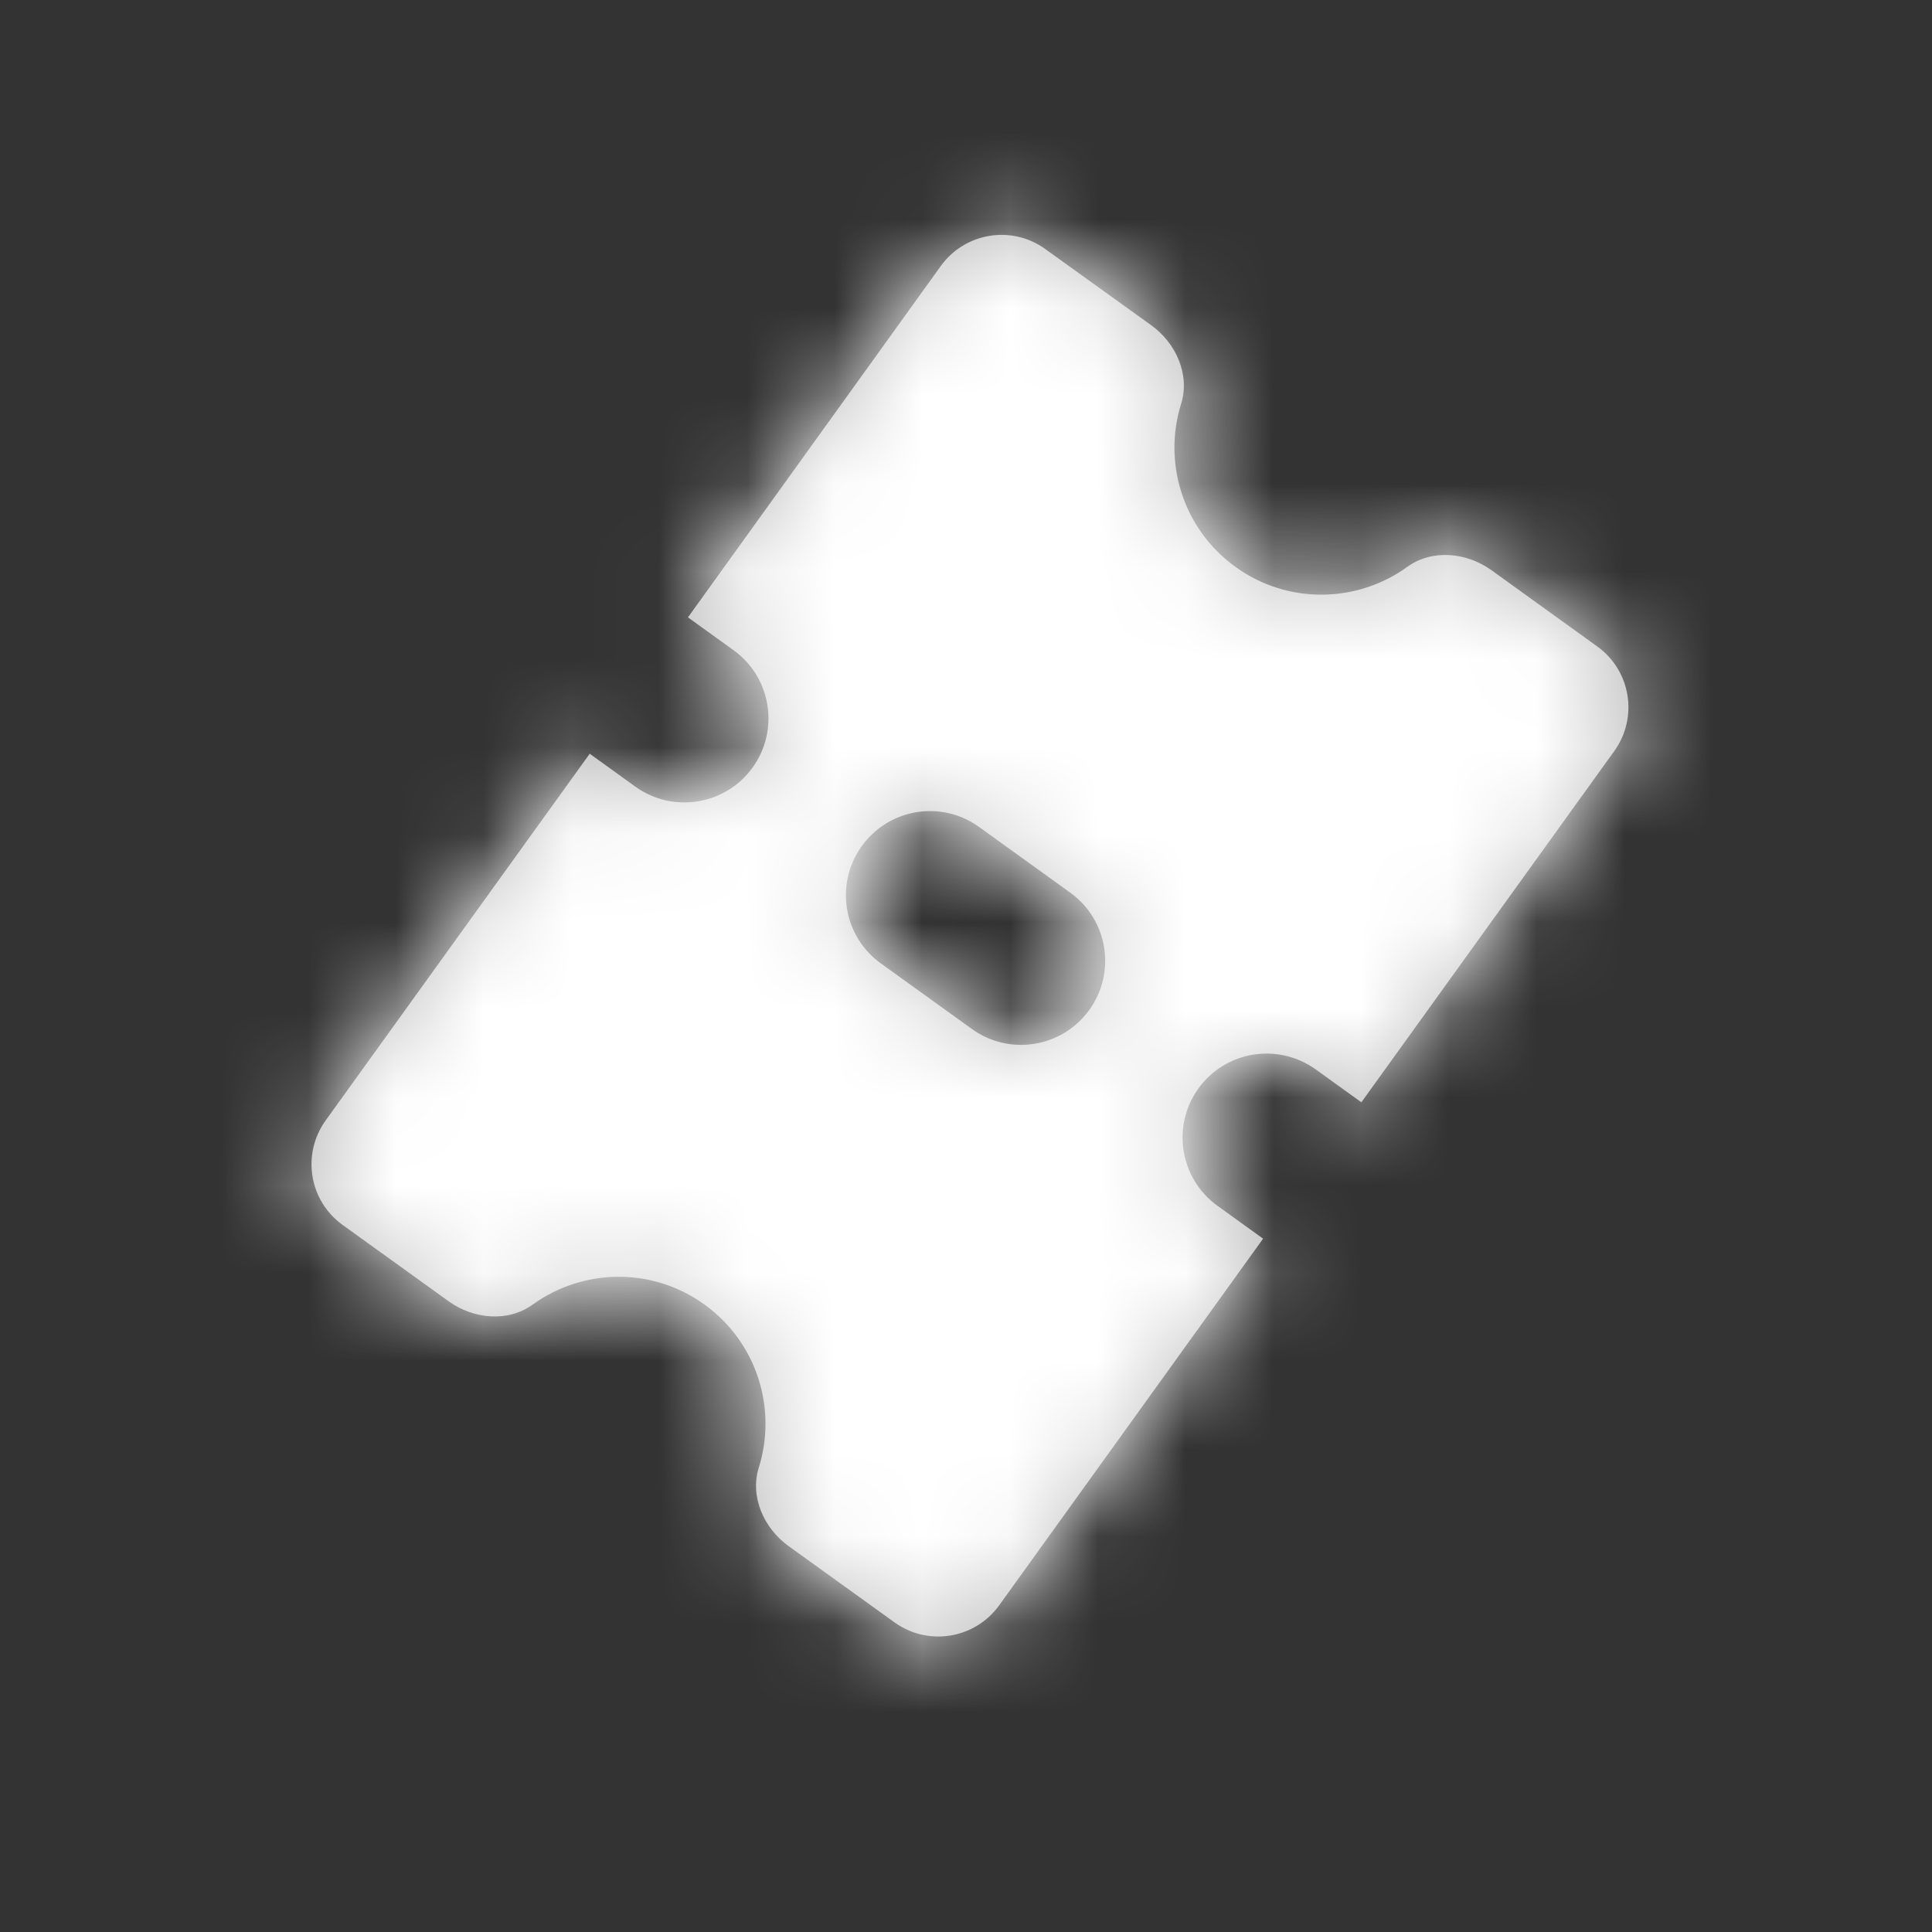 <svg width="22" height="22" viewBox="0 0 22 22" fill="none" xmlns="http://www.w3.org/2000/svg">
<rect x="0" y="0" width="22" height="22" fill="#333333" stroke="none"/>
<path fill-rule="evenodd" clip-rule="evenodd" d="M11.068 11.718L10.031 10.971C9.601 10.662 9.504 10.064 9.813 9.635C10.122 9.205 10.72 9.107 11.149 9.417L12.186 10.164C12.616 10.473 12.714 11.071 12.404 11.5C12.095 11.929 11.497 12.027 11.068 11.718M14.983 12.178L15.502 12.552L18.383 8.551C18.657 8.169 18.571 7.637 18.189 7.362L16.982 6.492C16.699 6.289 16.307 6.251 16.025 6.455C15.457 6.866 14.668 6.888 14.069 6.456C13.47 6.024 13.24 5.268 13.449 4.601C13.553 4.268 13.393 3.909 13.111 3.705L11.903 2.836C11.522 2.56 10.989 2.647 10.713 3.029L7.834 7.03L8.353 7.404C8.782 7.713 8.879 8.311 8.57 8.74C8.262 9.168 7.663 9.266 7.234 8.957L6.715 8.583L3.708 12.759C3.433 13.142 3.519 13.673 3.902 13.949L5.109 14.818C5.392 15.022 5.783 15.059 6.065 14.856C6.633 14.445 7.422 14.422 8.022 14.855C8.621 15.287 8.85 16.041 8.641 16.71C8.537 17.041 8.697 17.402 8.979 17.605L10.187 18.475C10.569 18.749 11.101 18.663 11.377 18.281L14.383 14.105L13.864 13.731C13.435 13.422 13.338 12.824 13.646 12.395C13.955 11.966 14.553 11.869 14.983 12.178" fill="#C1C1C1"/>
<mask id="mask0_532_1061" style="mask-type:luminance" maskUnits="userSpaceOnUse" x="3" y="2" width="16" height="17">
<path fill-rule="evenodd" clip-rule="evenodd" d="M11.068 11.718L10.031 10.971C9.601 10.662 9.504 10.064 9.813 9.635C10.122 9.205 10.72 9.107 11.149 9.417L12.186 10.164C12.616 10.473 12.714 11.071 12.404 11.5C12.095 11.929 11.497 12.027 11.068 11.718M14.983 12.178L15.502 12.552L18.383 8.551C18.657 8.169 18.571 7.637 18.189 7.362L16.982 6.492C16.699 6.289 16.307 6.251 16.025 6.455C15.457 6.866 14.668 6.888 14.069 6.456C13.47 6.024 13.24 5.268 13.449 4.601C13.553 4.268 13.393 3.909 13.111 3.705L11.903 2.836C11.522 2.56 10.989 2.647 10.713 3.029L7.834 7.03L8.353 7.404C8.782 7.713 8.879 8.311 8.57 8.74C8.262 9.168 7.663 9.266 7.234 8.957L6.715 8.583L3.708 12.759C3.433 13.142 3.519 13.673 3.902 13.949L5.109 14.818C5.392 15.022 5.783 15.059 6.065 14.856C6.633 14.445 7.422 14.422 8.022 14.855C8.621 15.287 8.85 16.041 8.641 16.71C8.537 17.041 8.697 17.402 8.979 17.605L10.187 18.475C10.569 18.749 11.101 18.663 11.377 18.281L14.383 14.105L13.864 13.731C13.435 13.422 13.338 12.824 13.646 12.395C13.955 11.966 14.553 11.869 14.983 12.178" fill="white"/>
</mask>
<g mask="url(#mask0_532_1061)">
<rect x="-52.676" y="-53.066" width="127.442" height="127.442" fill="white"/>
</g>
</svg>
